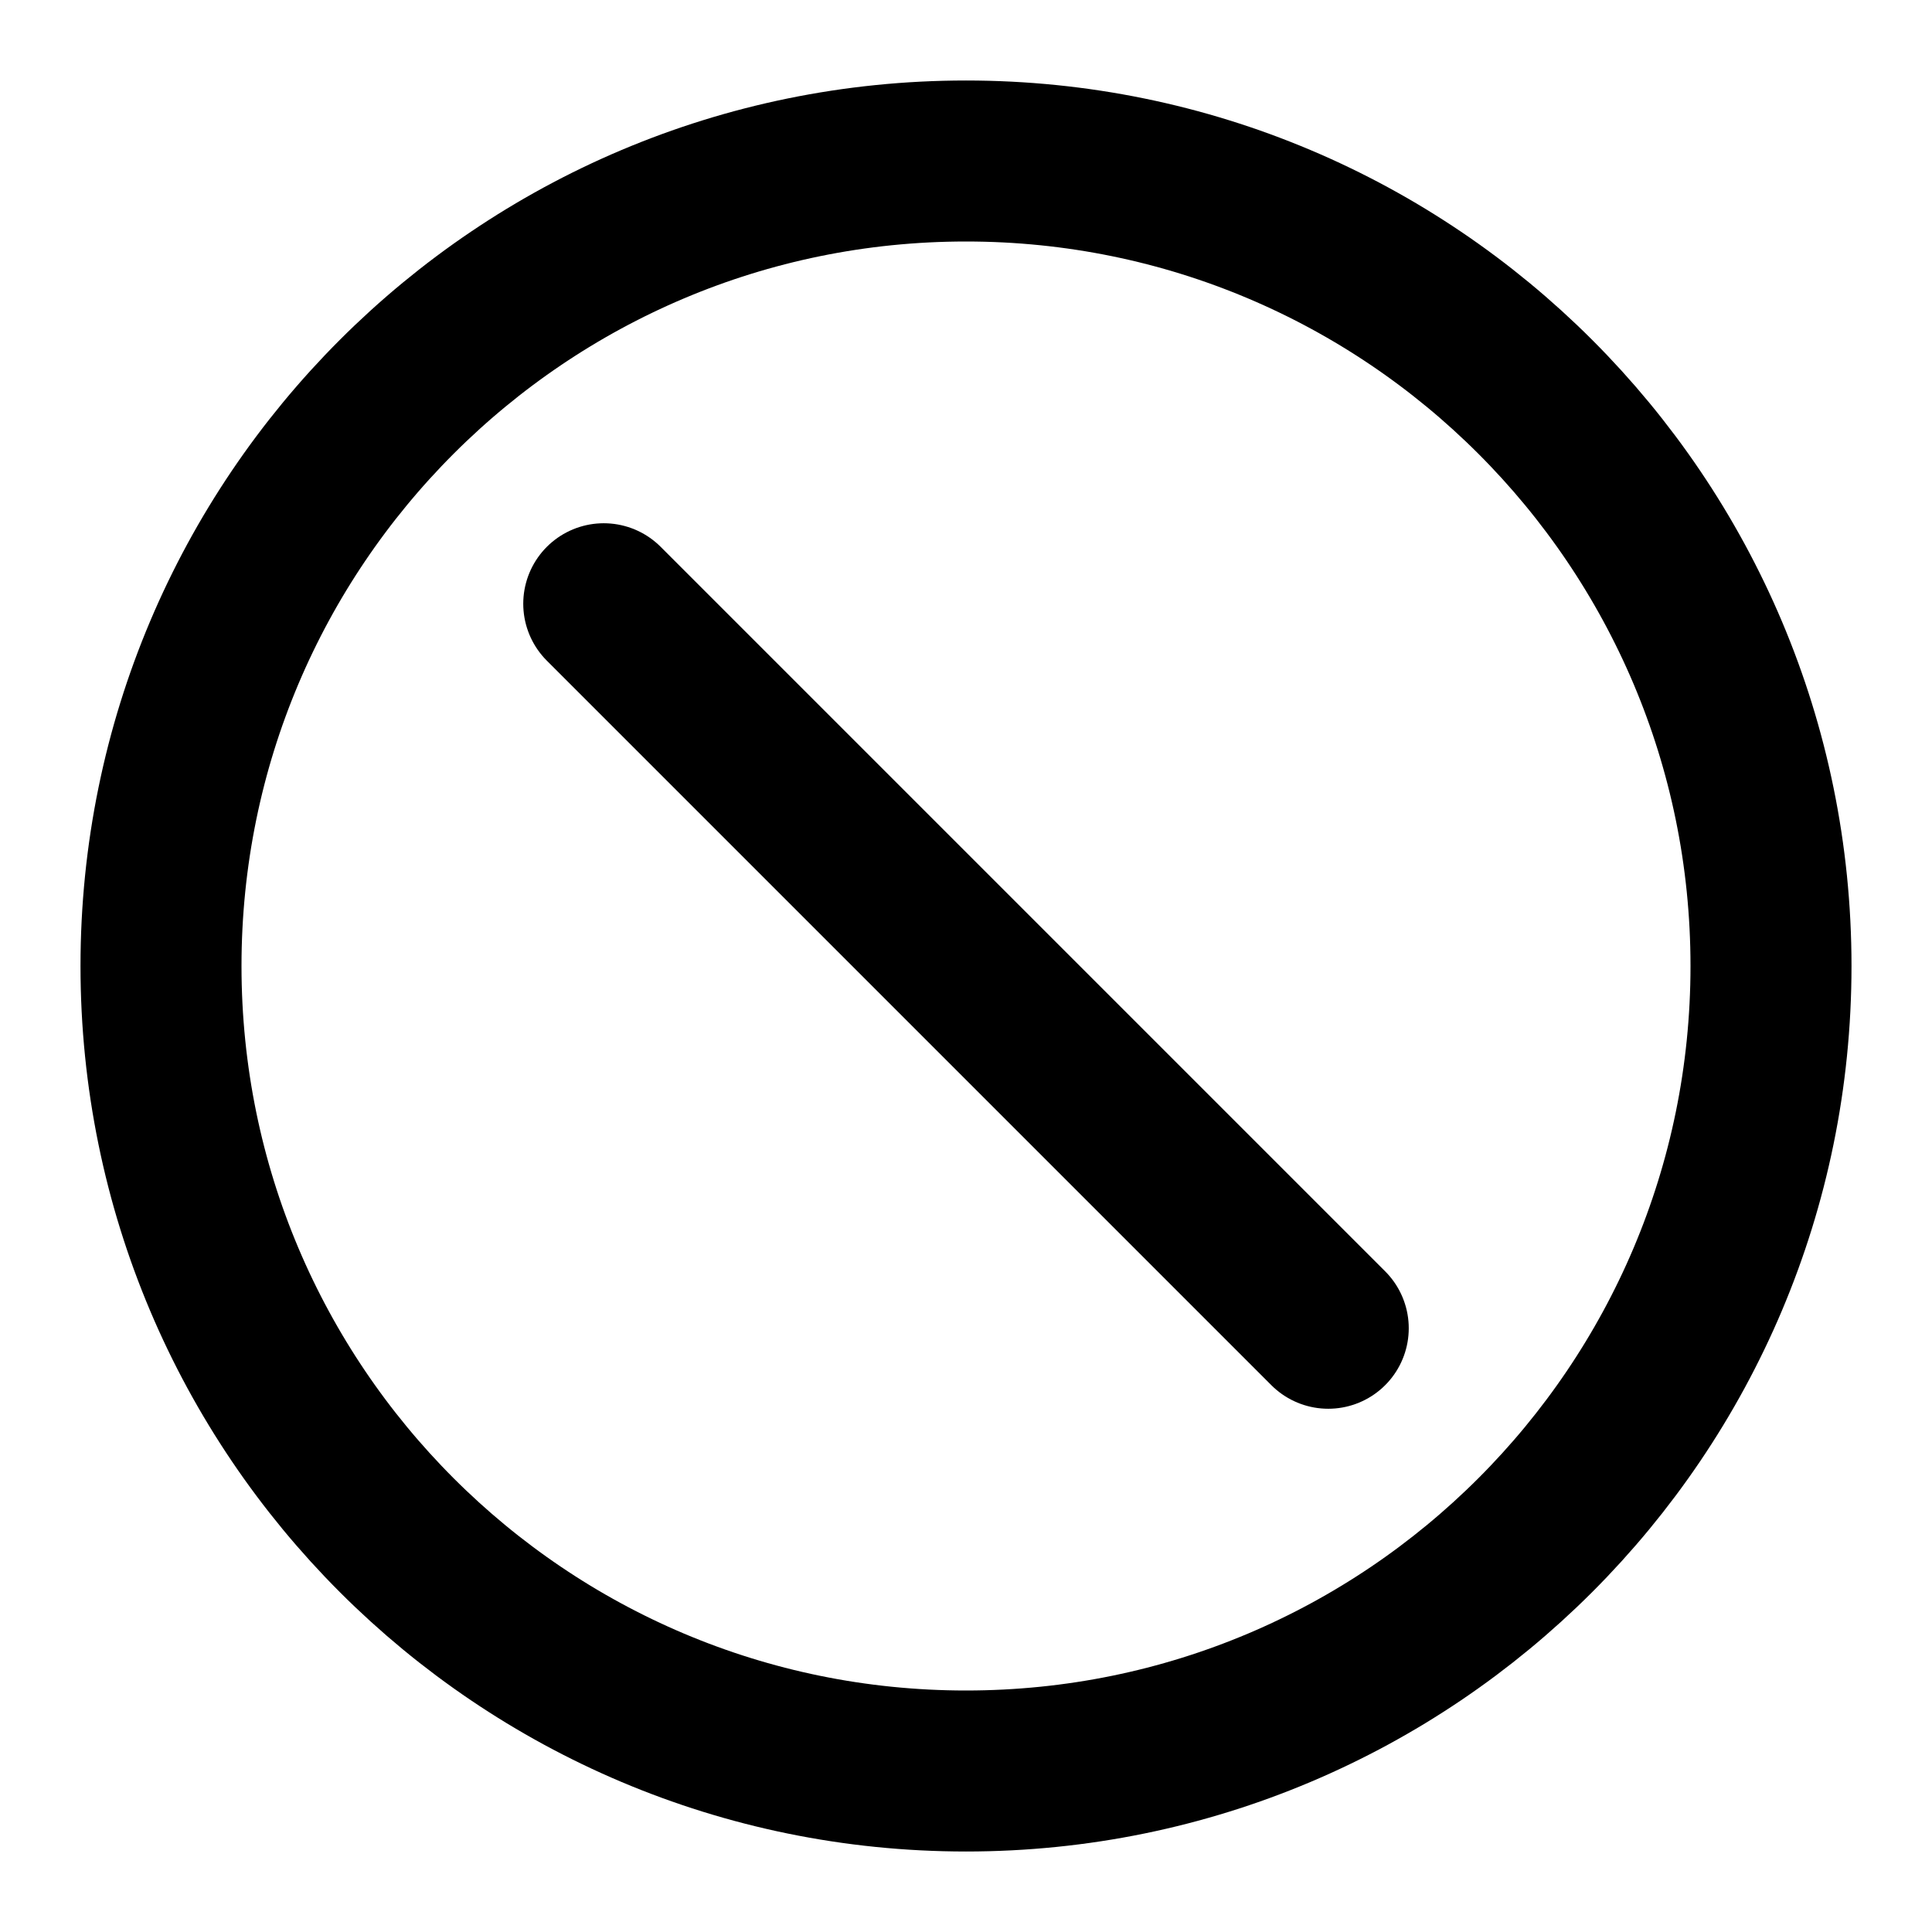 <svg fill="none" viewBox="0 0 48 48" xmlns="http://www.w3.org/2000/svg"><path clip-rule="evenodd" d="M24 44c11.046 0 20-8.954 20-20S35.046 4 24 4 4 12.954 4 24s8.954 20 20 20Z" data-follow-stroke="currentColor" stroke="currentColor" stroke-linecap="round" stroke-linejoin="round" stroke-width="4"/><path d="m15 15 18 18" data-follow-stroke="currentColor" stroke="currentColor" stroke-linecap="round" stroke-linejoin="round" stroke-width="4"/></svg>